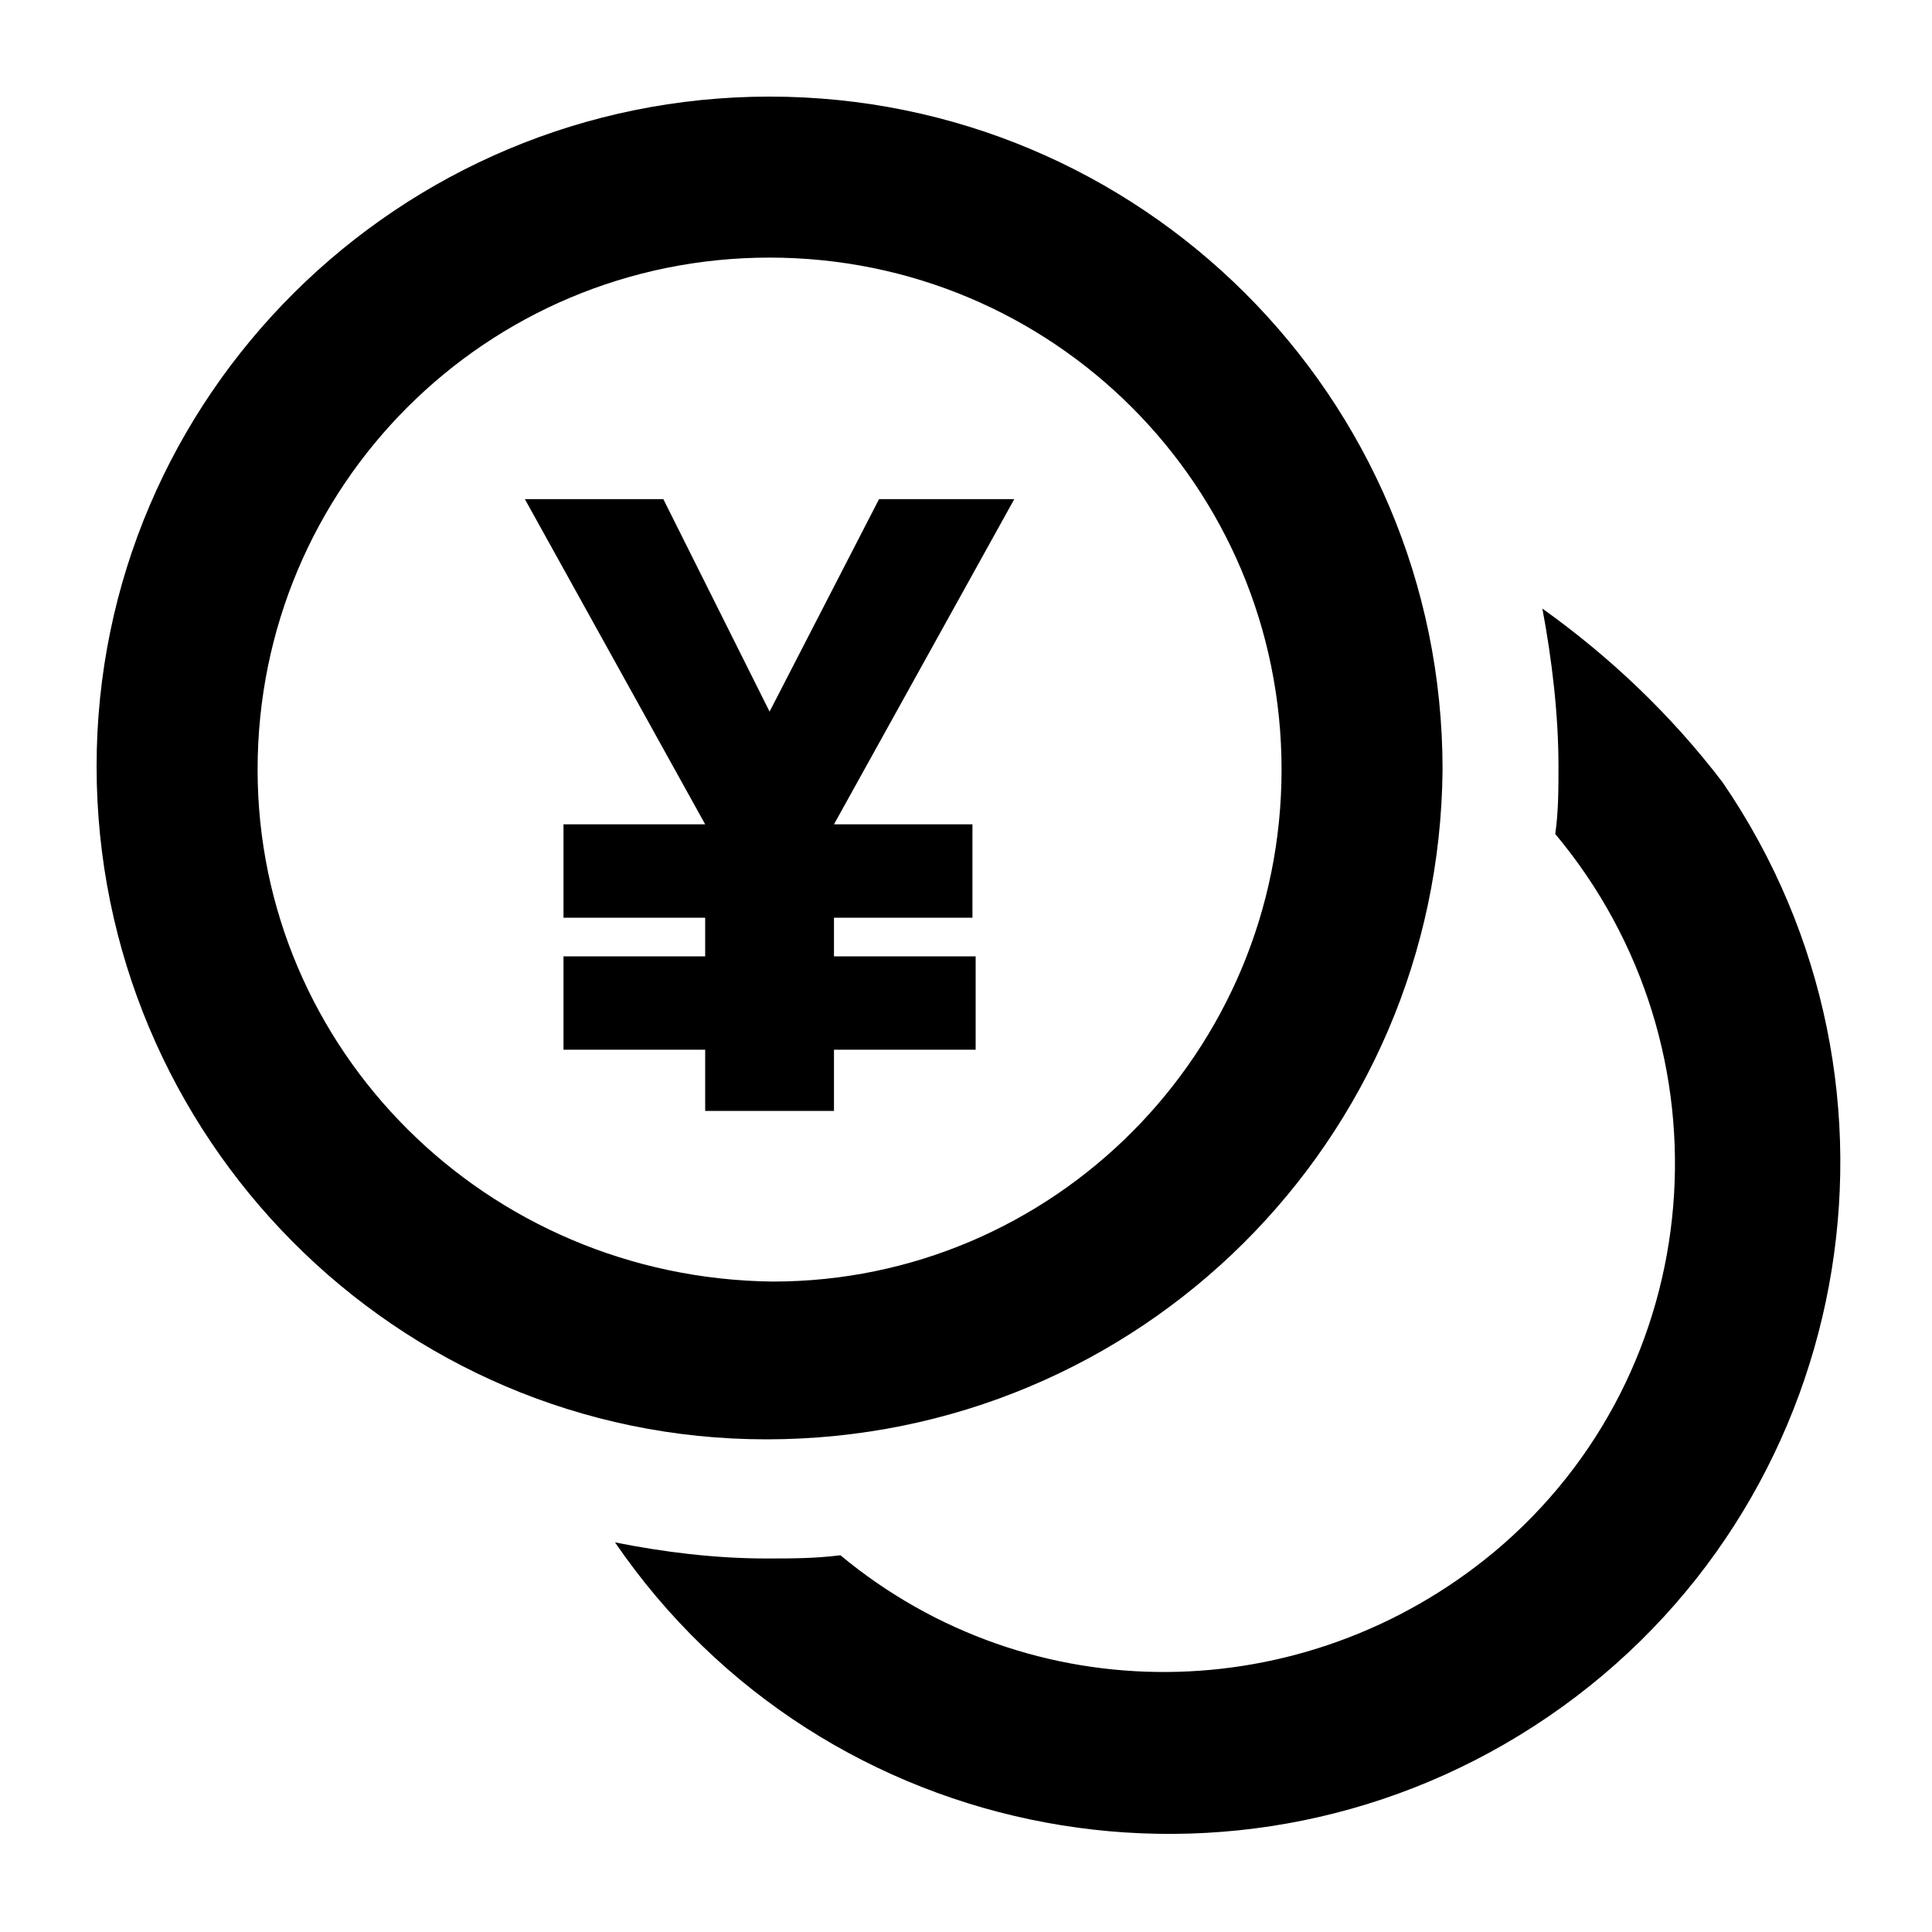 <svg xmlns="http://www.w3.org/2000/svg" viewBox="0 0 60 60"><path d="M47.9 18.9c.3 1.6.5 3.3.5 4.9 0 .7 0 1.4-.1 2.1 5.6 6.7 4.8 16.7-1.9 22.3-5.9 4.9-14.4 5-20.3.1-.8.1-1.5.1-2.3.1-1.6 0-3.2-.2-4.7-.5 6.5 9.5 19.5 11.9 29 5.4s11.9-19.5 5.4-29c-1.6-2.1-3.5-3.9-5.6-5.4z"/><path d="M44.8 23.9C44.8 12.3 35.4 3 23.9 3S3 12.3 3 23.8s9.3 20.9 20.8 20.9c11.6 0 20.9-9.3 21-20.8zM8 23.9C8 15.1 15.1 8 23.9 8s15.9 7.1 15.9 15.9S32.7 39.8 24 39.8c-8.9-.1-16-7.2-16-15.9z"/><path d="M25.9 28.5h4.3v-2.9h-4.3l5.6-10.1h-4.2l-3.4 6.6-3.3-6.6h-4.3l5.6 10.1h-4.4v2.9h4.4v1.2h-4.4v2.9h4.4v1.9h4v-1.9h4.4v-2.9h-4.4z"/></svg>